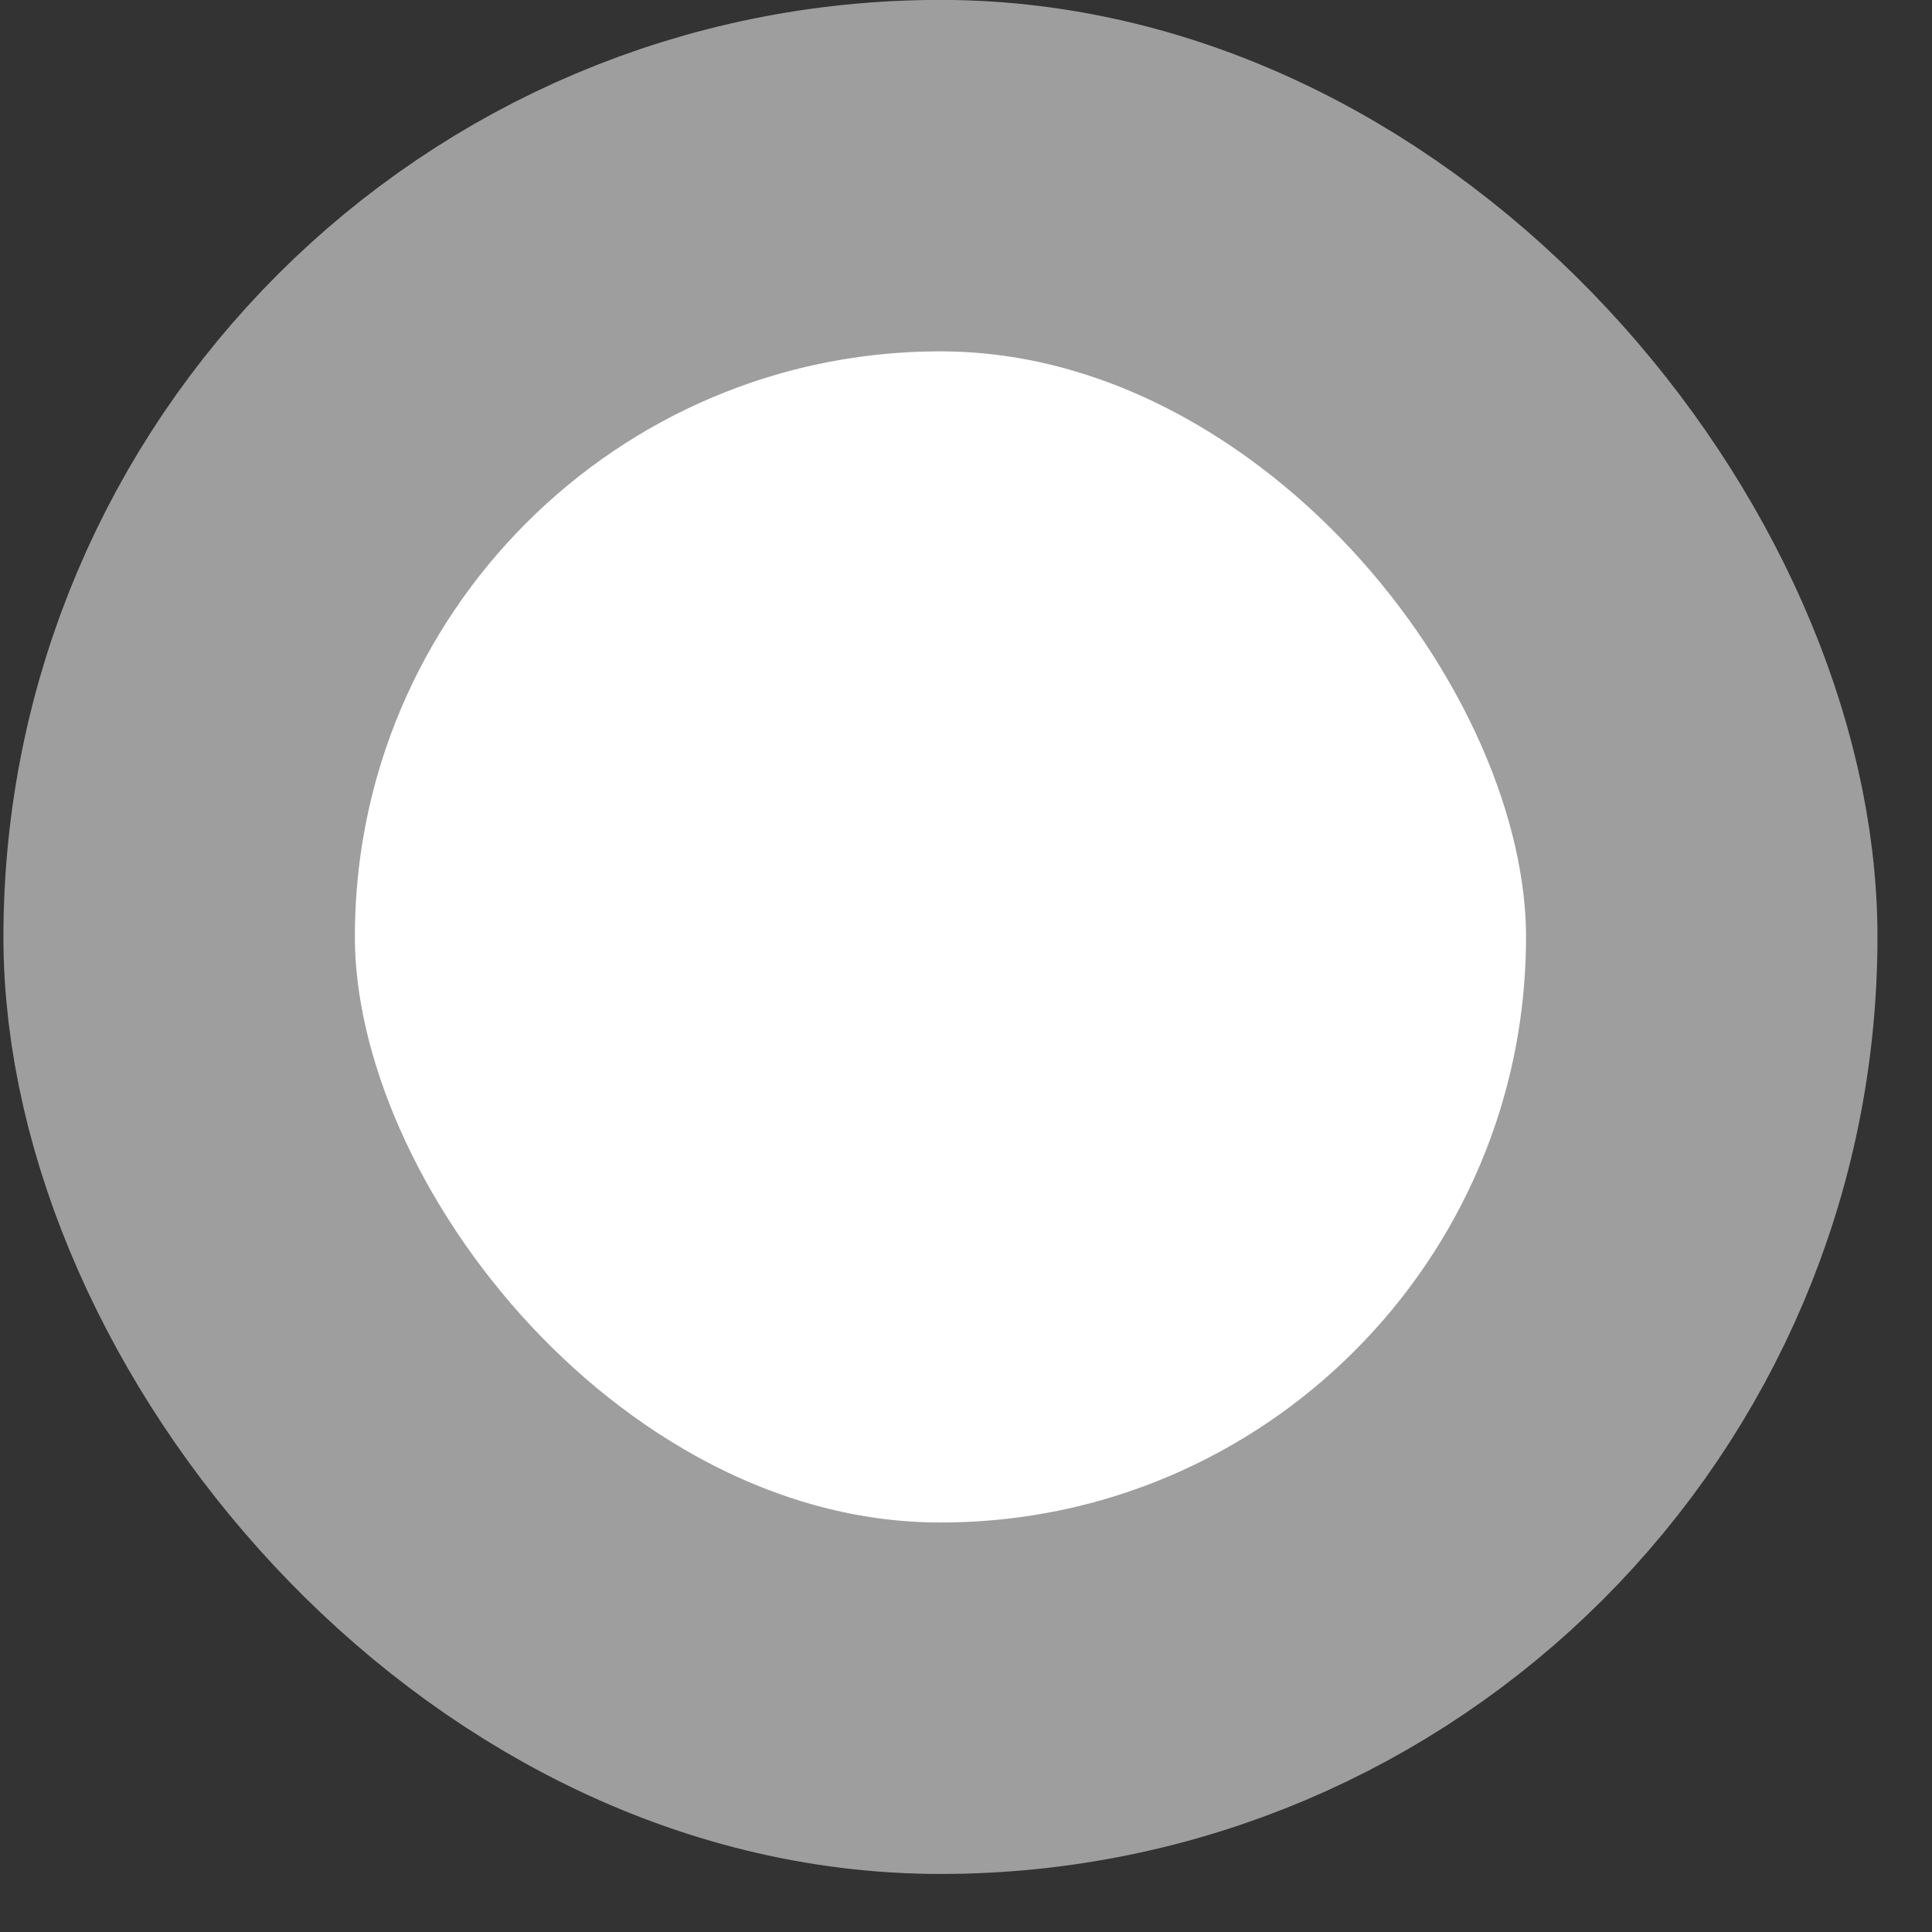 <svg width="11" height="11" viewBox="0 0 11 11" fill="none" xmlns="http://www.w3.org/2000/svg">
<rect x="0" y="0" width="11" height="11" fill="#333333" stroke="none"/>
<rect x="1.02" y="1" width="8.669" height="8.669" rx="4.335" fill="white"/>
<rect x="1.02" y="1" width="8.669" height="8.669" rx="4.335" stroke="#9E9E9E" stroke-width="2.001"/>
</svg>
